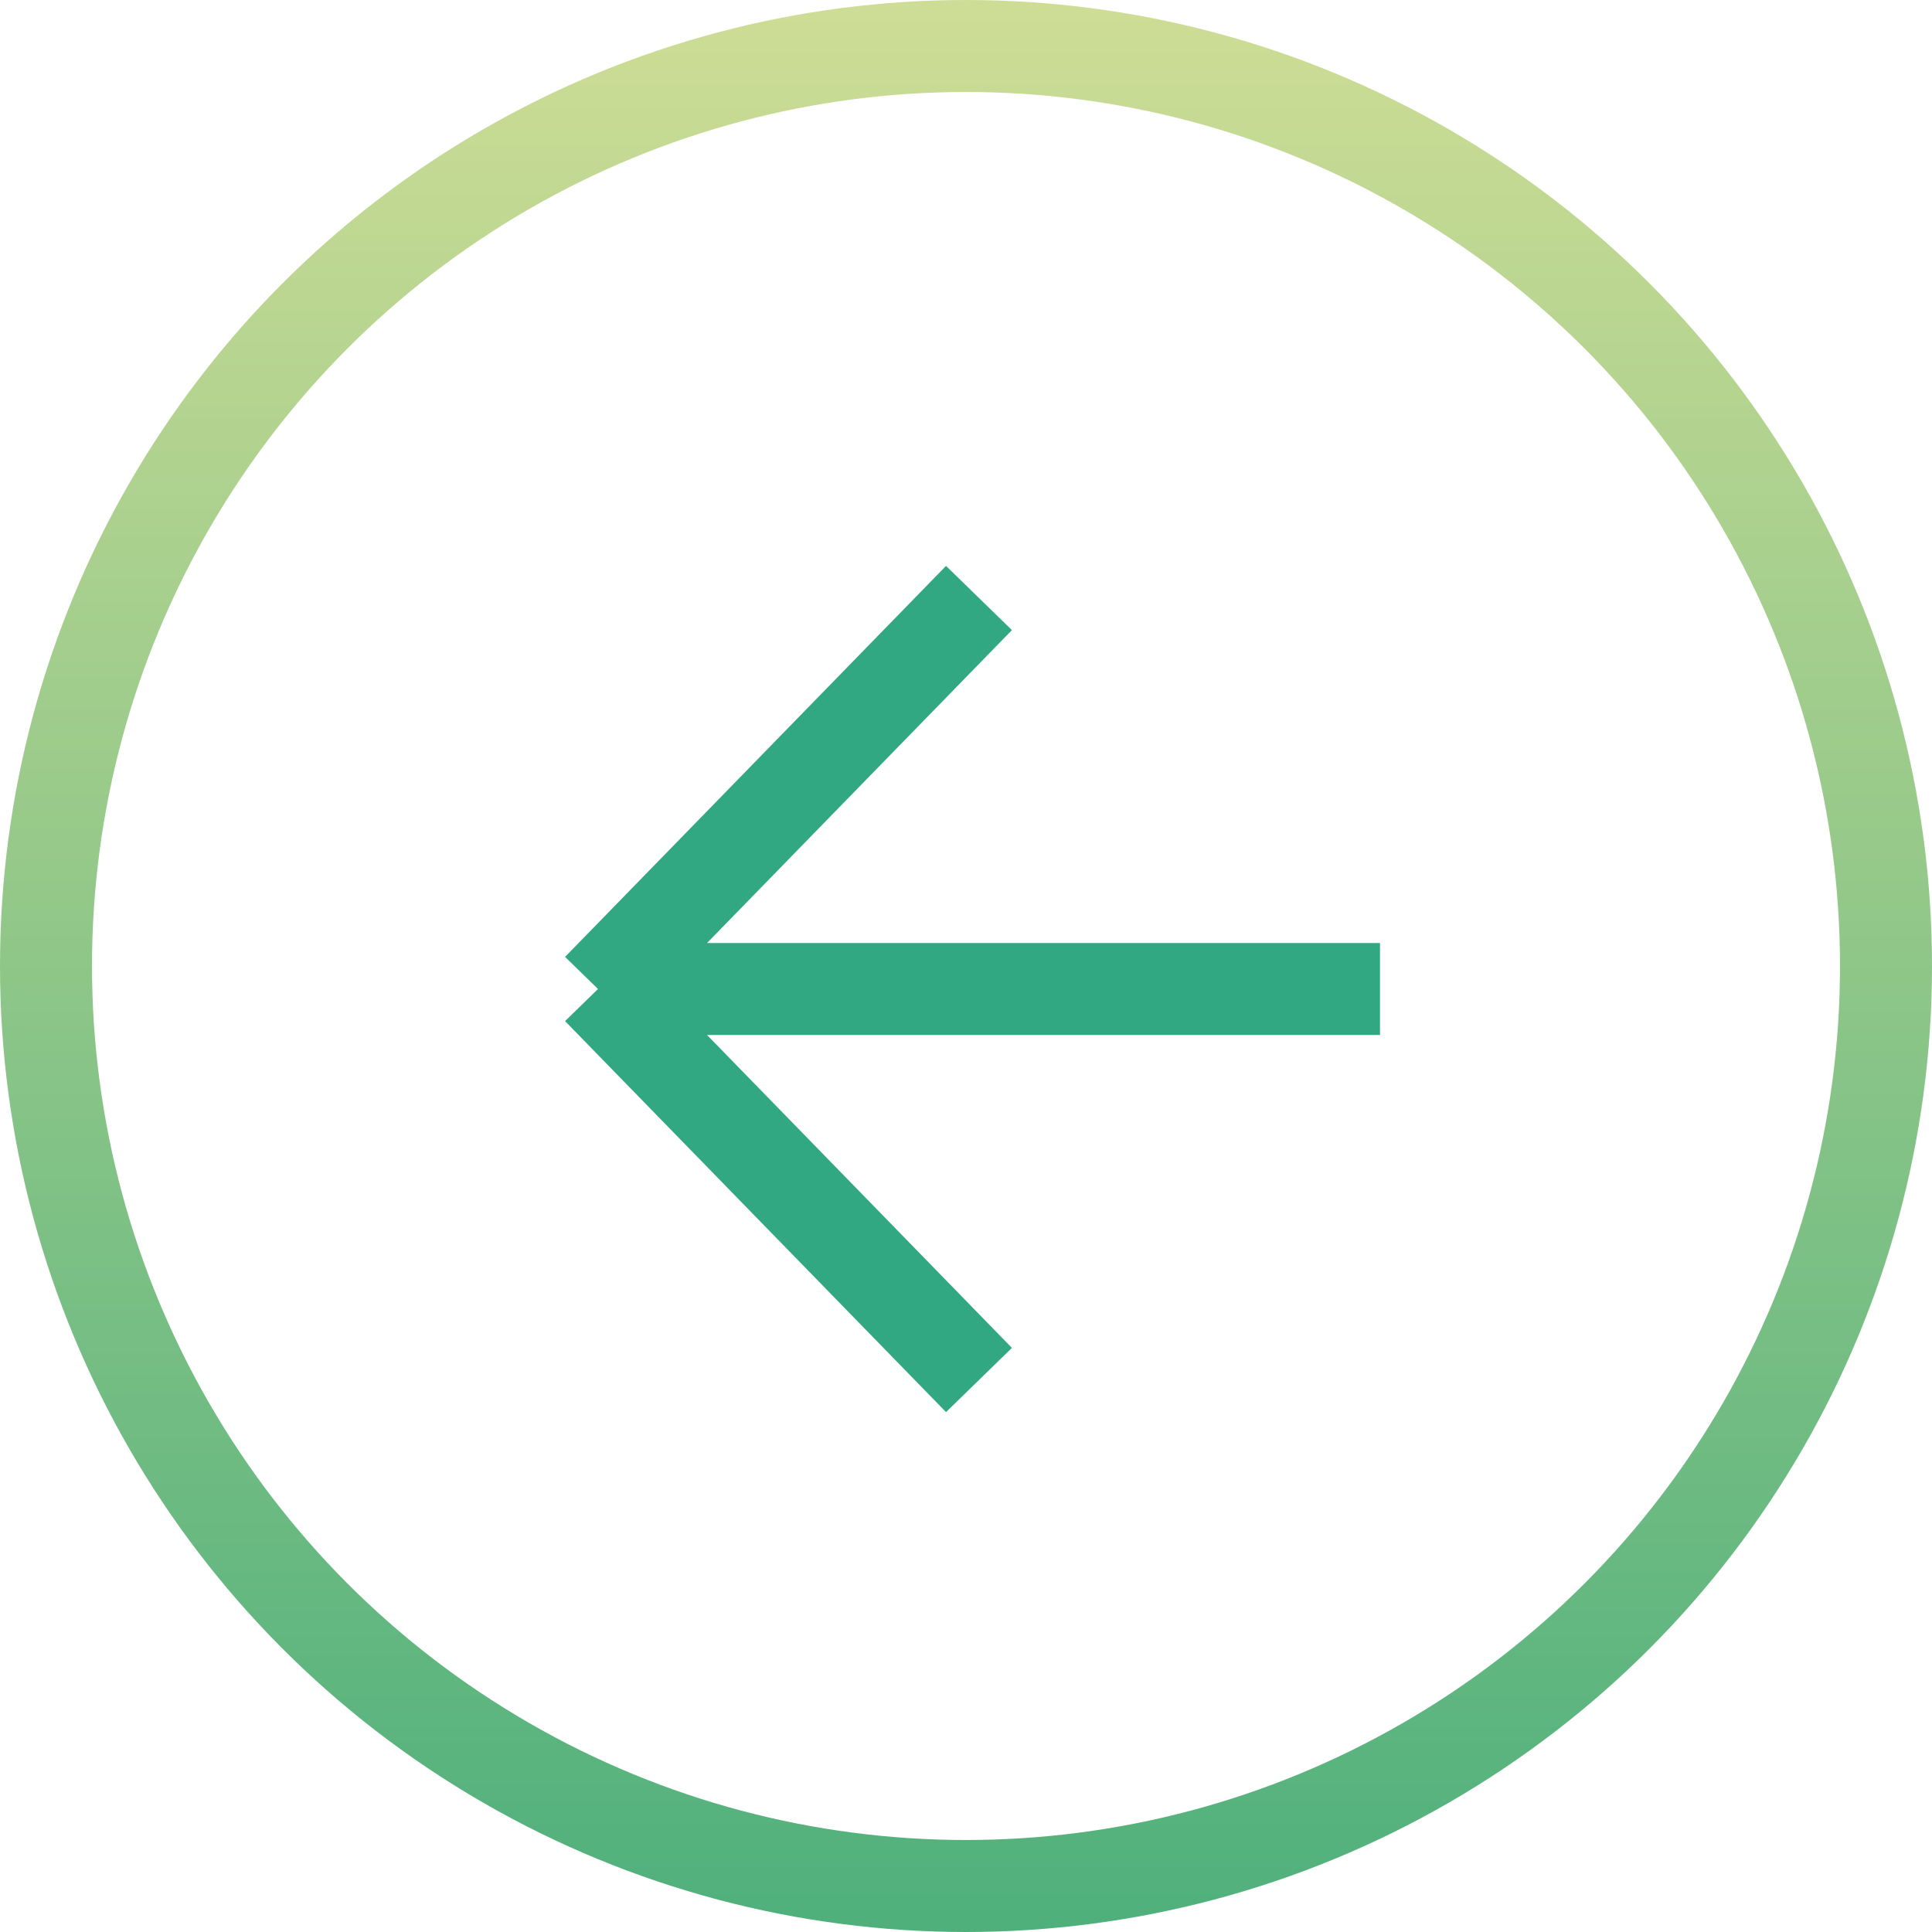 <svg width="42" height="42" viewBox="0 0 42 42" fill="none" xmlns="http://www.w3.org/2000/svg">
<circle cx="21" cy="21" r="20" stroke="url(#paint0_linear_53_47)" stroke-width="2"/>
<path d="M21.282 13L13 21.5M21.282 30L13 21.5M13 21.5H30" stroke="#32A882" stroke-width="2"/>
<defs>
<linearGradient id="paint0_linear_53_47" x1="21" y1="0" x2="21" y2="42" gradientUnits="userSpaceOnUse">
<stop stop-color="#CEDD95"/>
<stop offset="1" stop-color="#4FB07C"/>
</linearGradient>
</defs>
</svg>
